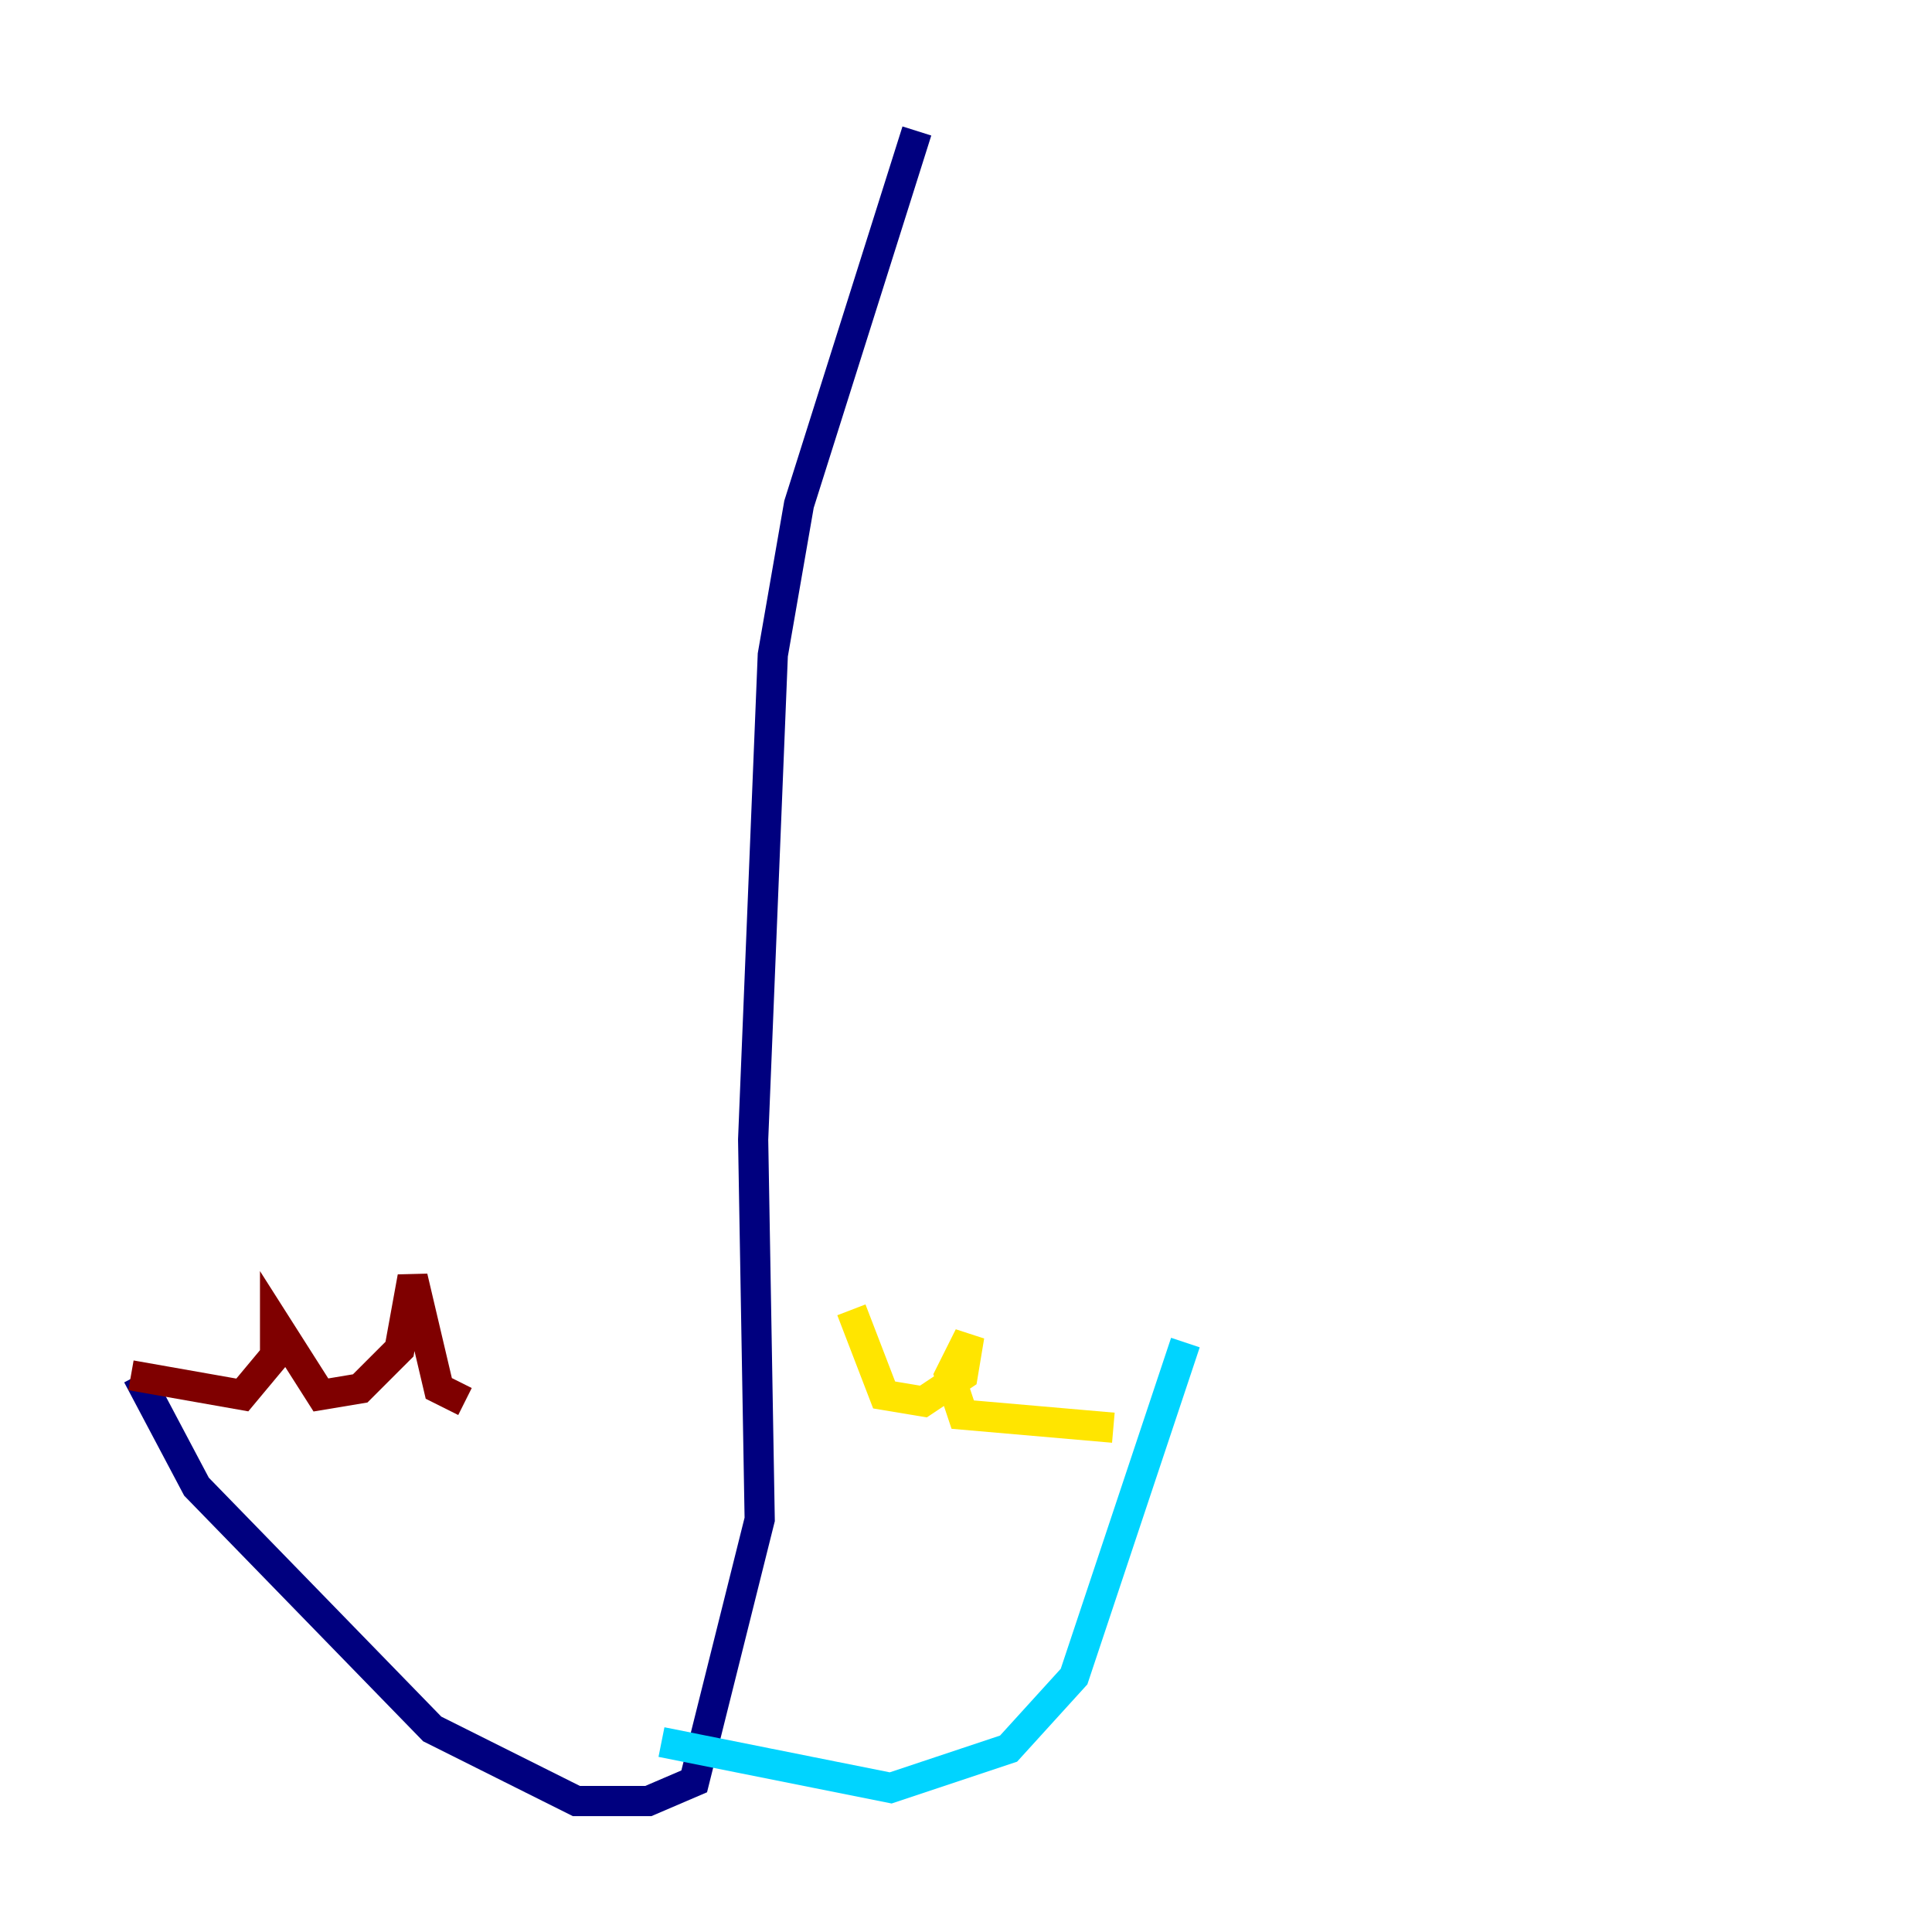 <?xml version="1.0" encoding="utf-8" ?>
<svg baseProfile="tiny" height="128" version="1.2" viewBox="0,0,128,128" width="128" xmlns="http://www.w3.org/2000/svg" xmlns:ev="http://www.w3.org/2001/xml-events" xmlns:xlink="http://www.w3.org/1999/xlink"><defs /><polyline fill="none" points="60.746,8.678 52.936,33.41 51.2,43.39 49.898,75.498 50.332,100.664 45.993,118.02 42.956,119.322 38.183,119.322 28.637,114.549 13.017,98.495 9.112,91.119" stroke="#00007f" stroke-width="2" /><polyline fill="none" points="43.824,115.417 59.01,118.454 66.82,115.851 71.159,111.078 78.536,88.949" stroke="#00d4ff" stroke-width="2" /><polyline fill="none" points="73.763,94.59 63.783,93.722 62.915,91.119 64.217,88.515 63.783,91.119 61.18,92.854 58.576,92.42 56.407,86.78" stroke="#ffe500" stroke-width="2" /><polyline fill="none" points="8.678,91.119 16.054,92.42 18.224,89.817 18.224,87.647 21.261,92.42 23.864,91.986 26.468,89.383 27.336,84.61 29.071,91.986 30.807,92.854" stroke="#7f0000" stroke-width="2" /></svg>